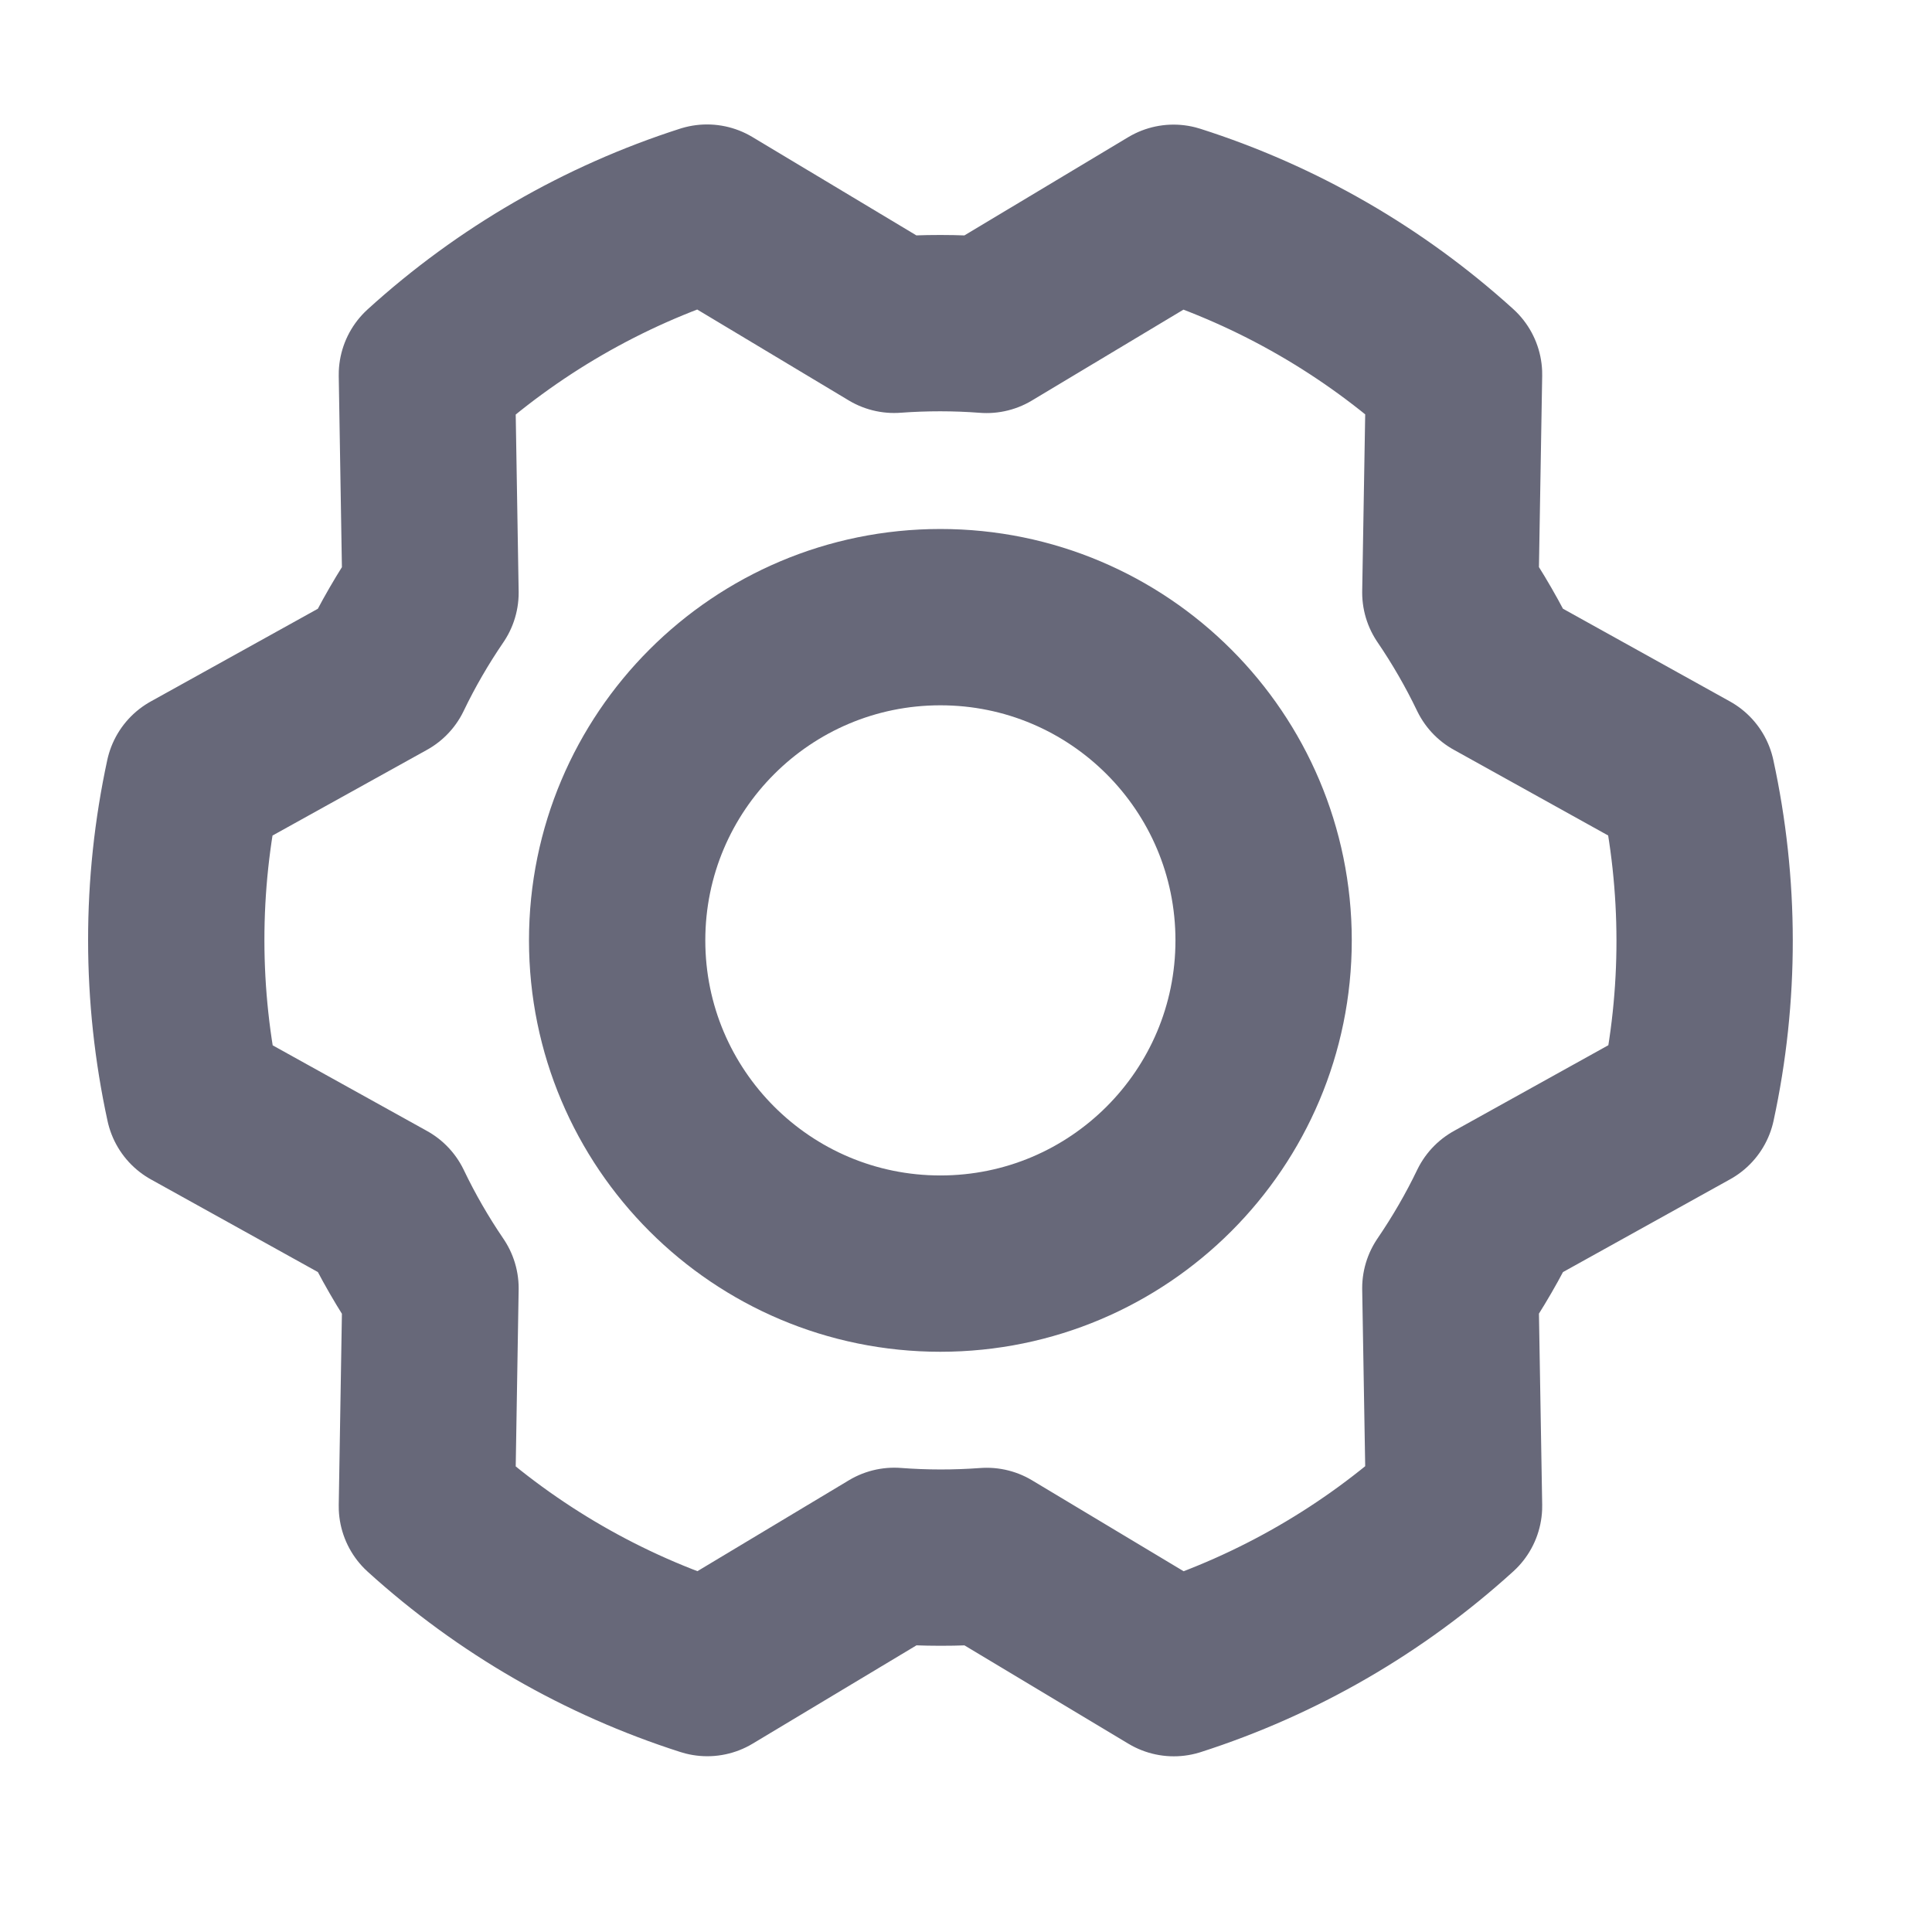 <svg width="23" height="23" viewBox="0 0 23 23" fill="none" xmlns="http://www.w3.org/2000/svg">
<path d="M11.195 15.043C13.32 15.043 15.043 13.32 15.043 11.195C15.043 9.07 13.32 7.347 11.195 7.347C9.07 7.347 7.347 9.07 7.347 11.195C7.347 13.32 9.07 15.043 11.195 15.043Z" stroke="#676879" stroke-width="2.099" stroke-linecap="round" stroke-linejoin="round"/>
<path d="M17.266 7.054C17.473 7.358 17.657 7.677 17.816 8.008L20.085 9.268C20.361 10.537 20.363 11.851 20.088 13.121L17.817 14.382C17.658 14.713 17.473 15.031 17.266 15.335L17.31 17.93C16.348 18.804 15.211 19.462 13.974 19.859L11.747 18.523C11.38 18.55 11.012 18.55 10.646 18.522L8.42 19.858C7.182 19.462 6.044 18.806 5.082 17.933L5.125 15.337C4.918 15.033 4.734 14.714 4.575 14.382L2.306 13.123C2.03 11.853 2.029 10.539 2.303 9.269L4.574 8.009C4.733 7.678 4.918 7.359 5.125 7.056L5.082 4.46C6.043 3.586 7.18 2.928 8.417 2.531L10.644 3.867C11.011 3.84 11.379 3.84 11.745 3.868L13.971 2.533C15.209 2.928 16.347 3.584 17.31 4.457L17.266 7.054Z" stroke="#676879" stroke-width="2.099" stroke-linecap="round" stroke-linejoin="round"/>
</svg>
